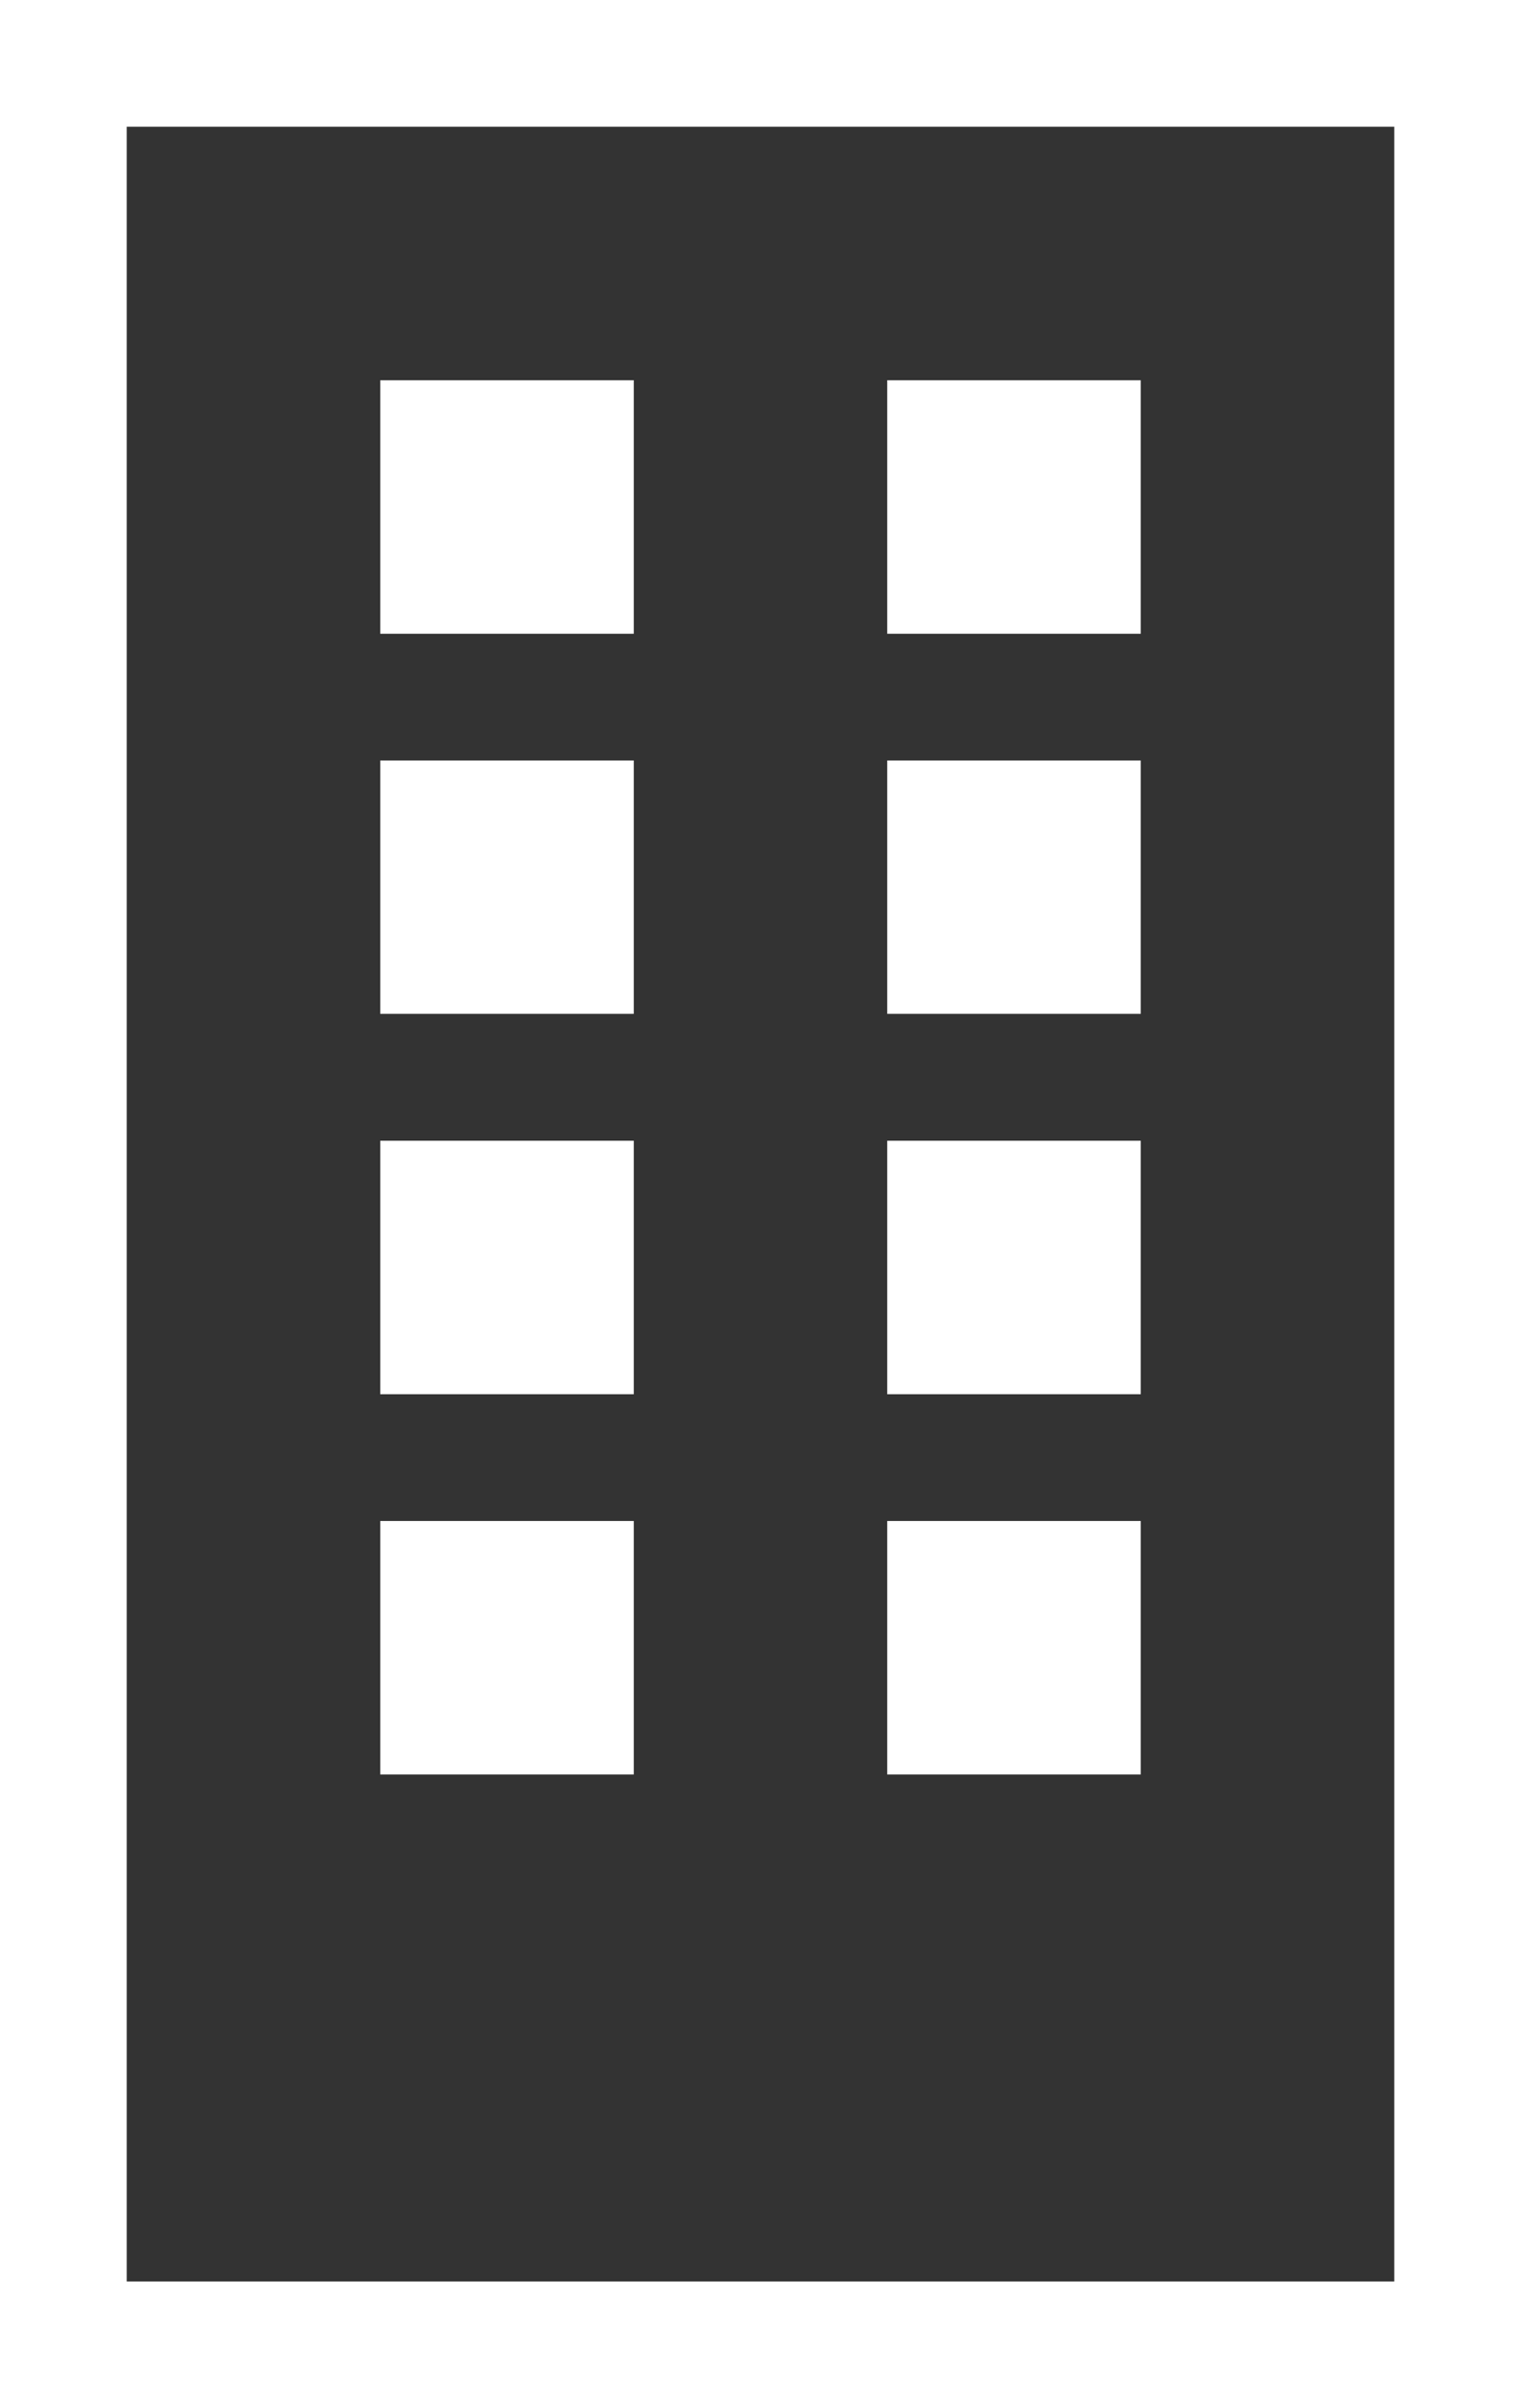<svg 
 xmlns="http://www.w3.org/2000/svg"
 xmlns:xlink="http://www.w3.org/1999/xlink"
 width="12px" height="19px">
<rect width="100%" height="100%" fill="#333333" stroke="none"/>
<path fill-rule="evenodd"  fill="rgb(255, 255, 255)"
 d="M11.000,19.000 L1.000,19.000 L-0.000,19.000 L-0.000,18.000 L-0.000,1.000 L-0.000,-0.000 L1.000,-0.000 L11.000,-0.000 L12.000,-0.000 L12.000,1.000 L12.000,18.000 L12.000,19.000 L11.000,19.000 ZM11.000,1.000 L1.000,1.000 L1.000,18.000 L11.000,18.000 L11.000,1.000 ZM5.000,5.000 L3.000,5.000 L3.000,3.000 L5.000,3.000 L5.000,5.000 ZM5.000,7.999 L3.000,7.999 L3.000,6.000 L5.000,6.000 L5.000,7.999 ZM5.000,11.000 L3.000,11.000 L3.000,9.000 L5.000,9.000 L5.000,11.000 ZM5.000,14.000 L3.000,14.000 L3.000,12.000 L5.000,12.000 L5.000,14.000 ZM9.000,5.000 L7.000,5.000 L7.000,3.000 L9.000,3.000 L9.000,5.000 ZM9.000,7.999 L7.000,7.999 L7.000,6.000 L9.000,6.000 L9.000,7.999 ZM9.000,11.000 L7.000,11.000 L7.000,9.000 L9.000,9.000 L9.000,11.000 ZM9.000,14.000 L7.000,14.000 L7.000,12.000 L9.000,12.000 L9.000,14.000 Z"/>
</svg>